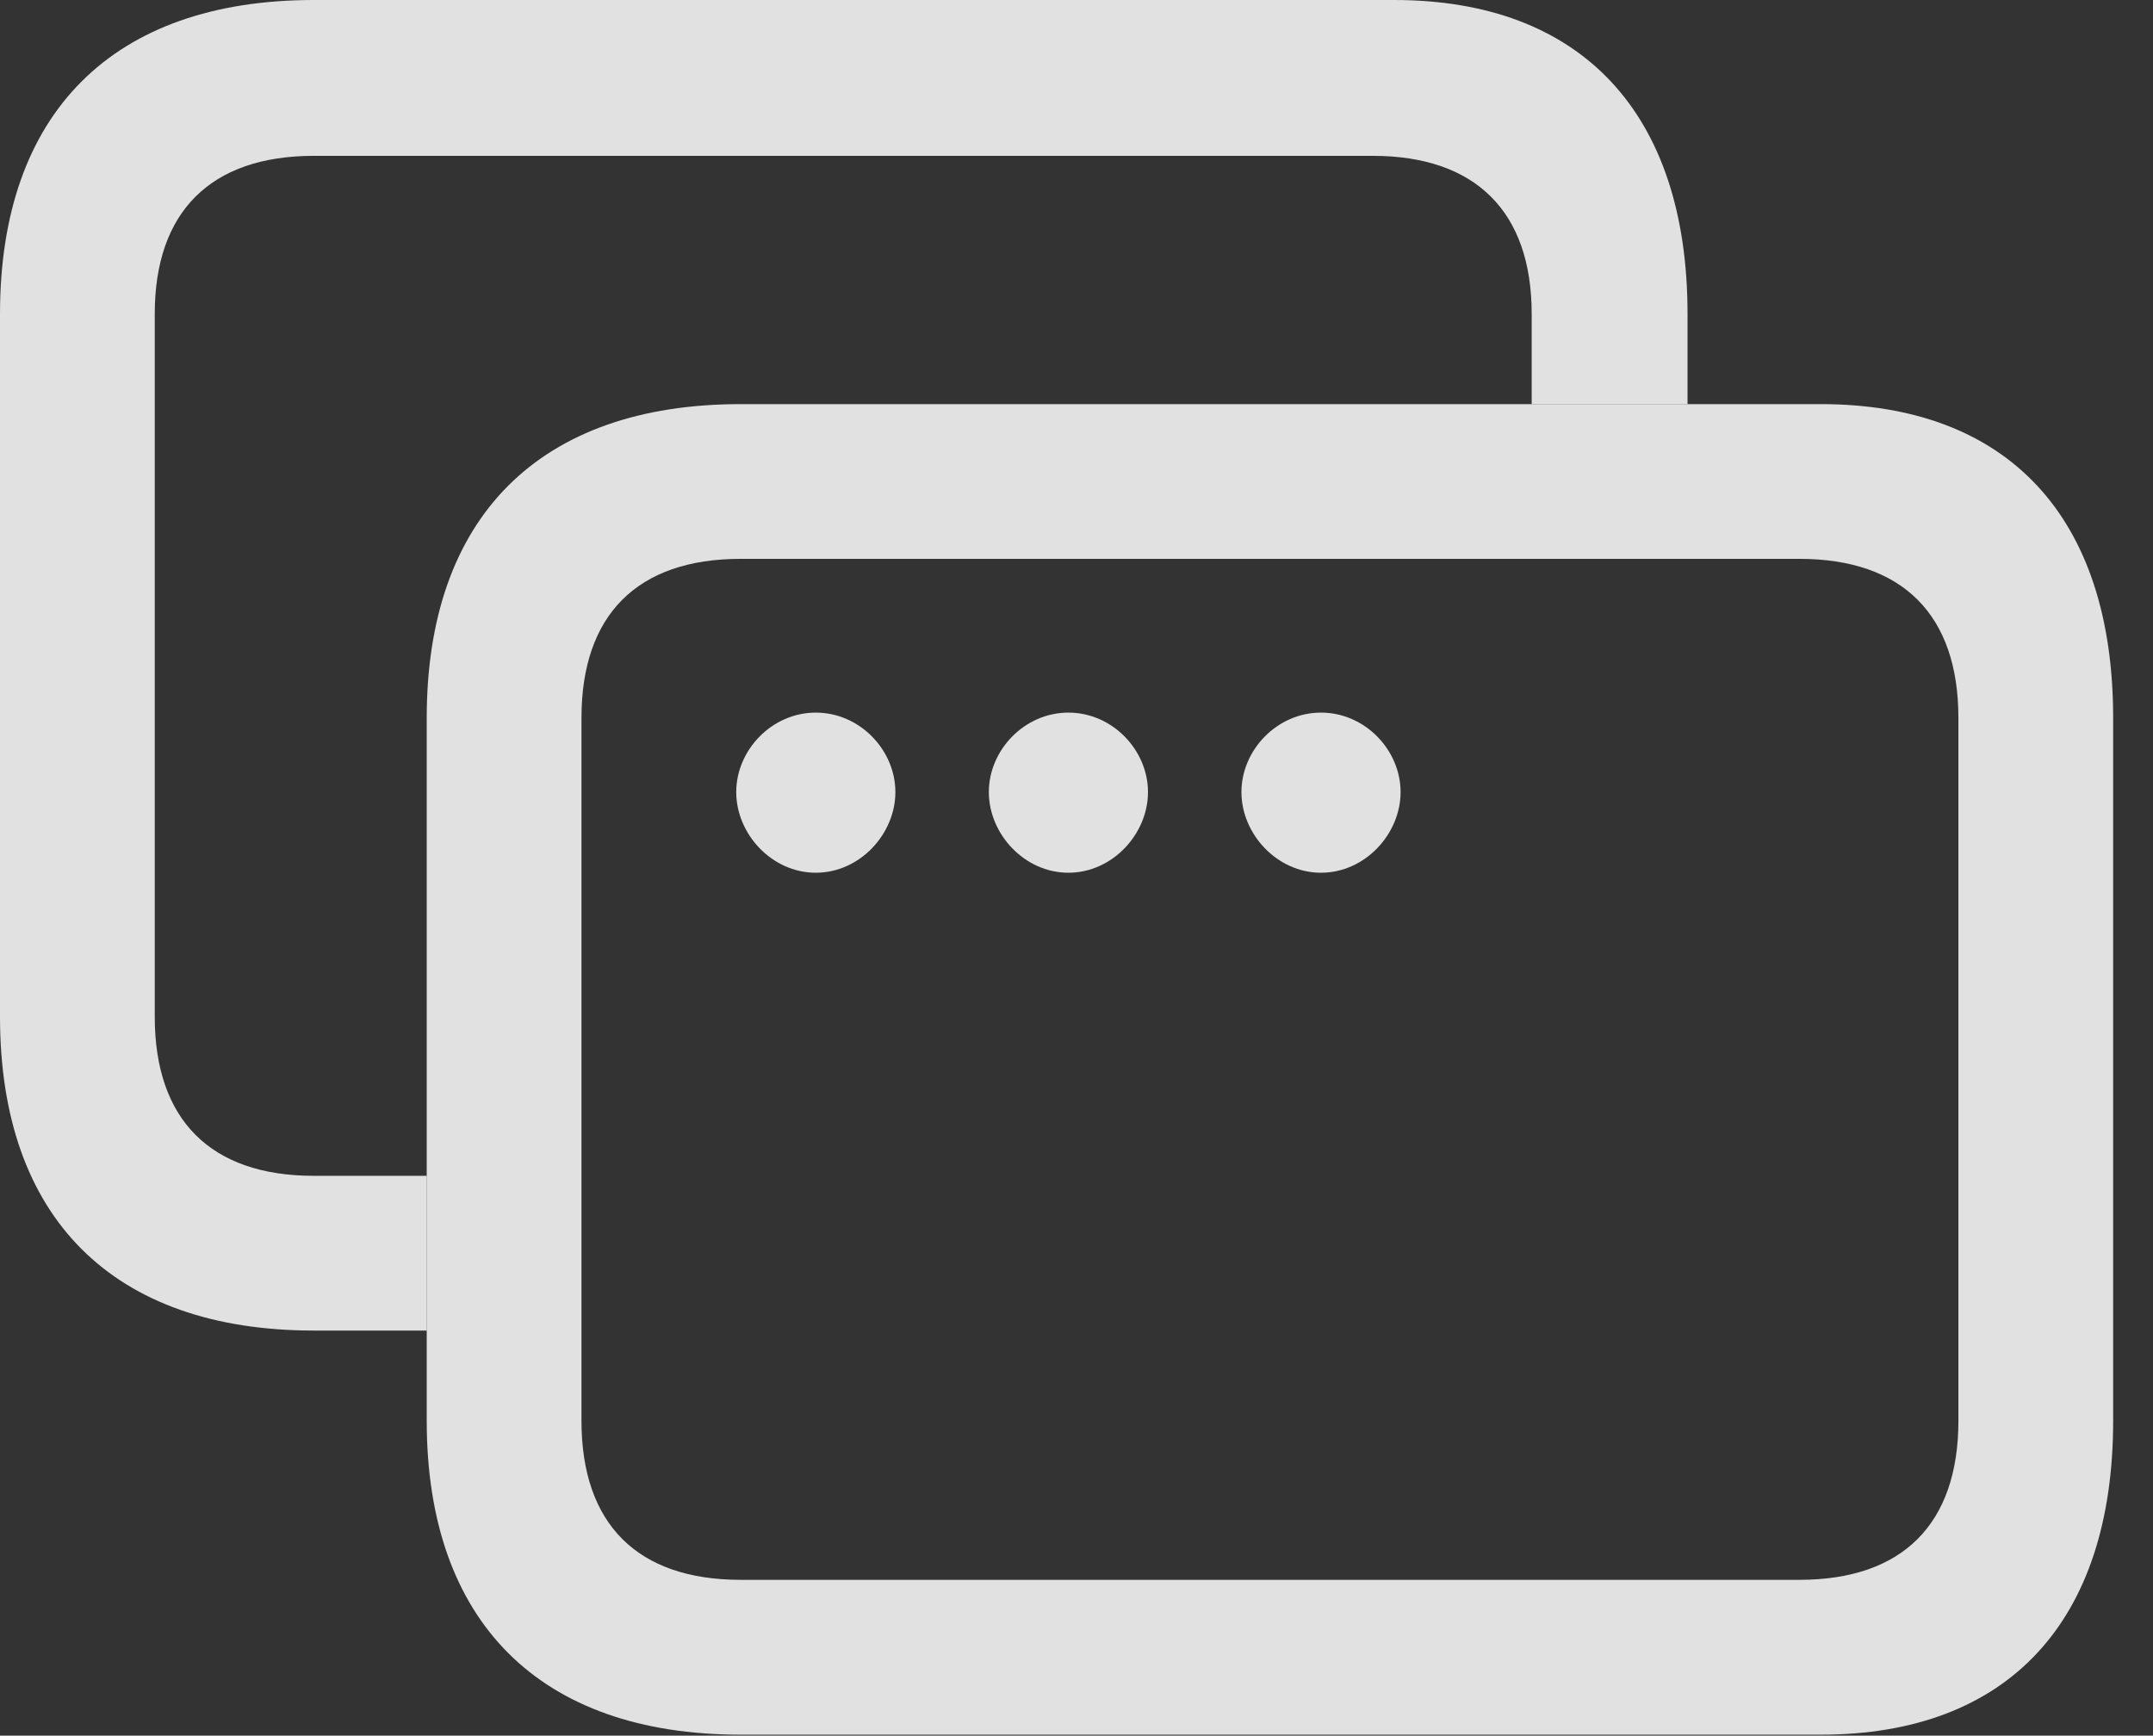 <?xml version="1.0" encoding="UTF-8"?>
<!--Generator: Apple Native CoreSVG 341-->
<!DOCTYPE svg
PUBLIC "-//W3C//DTD SVG 1.1//EN"
       "http://www.w3.org/Graphics/SVG/1.1/DTD/svg11.dtd">
<svg version="1.1" xmlns="http://www.w3.org/2000/svg" xmlns:xlink="http://www.w3.org/1999/xlink" viewBox="0 0 19.561 15.771">
 <rect x="0" y="0" width="19.561" height="15.771" fill="#333333" stroke="none"/>
 <g>
  <rect height="15.771" opacity="0" width="19.561" x="0" y="0"/>
  <path d="M15.332 2.852L15.332 3.672L13.916 3.672L13.916 2.852C13.916 1.924 13.408 1.416 12.471 1.416L2.852 1.416C1.914 1.416 1.406 1.924 1.406 2.852L1.406 9.238C1.406 10.176 1.914 10.684 2.852 10.684L3.877 10.684L3.877 12.09L2.852 12.09C1.025 12.09 0 11.065 0 9.238L0 2.852C0 1.025 1.025 0 2.852 0L12.666 0C14.365 0 15.332 1.025 15.332 2.852Z" fill="white" fill-opacity="0.85"/>
  <path d="M6.729 15.762L16.543 15.762C18.242 15.762 19.199 14.736 19.199 12.91L19.199 6.523C19.199 4.697 18.242 3.672 16.543 3.672L6.729 3.672C4.902 3.672 3.877 4.697 3.877 6.523L3.877 12.91C3.877 14.736 4.902 15.762 6.729 15.762ZM7.412 7.93C7.812 7.93 8.135 7.578 8.135 7.197C8.135 6.816 7.812 6.475 7.412 6.475C7.012 6.475 6.689 6.816 6.689 7.197C6.689 7.578 7.012 7.93 7.412 7.93ZM9.707 7.93C10.107 7.93 10.43 7.578 10.43 7.197C10.43 6.816 10.107 6.475 9.707 6.475C9.307 6.475 8.984 6.816 8.984 7.197C8.984 7.578 9.307 7.93 9.707 7.93ZM12.002 7.93C12.402 7.93 12.725 7.578 12.725 7.197C12.725 6.816 12.402 6.475 12.002 6.475C11.602 6.475 11.279 6.816 11.279 7.197C11.279 7.578 11.602 7.93 12.002 7.93ZM6.729 14.355C5.791 14.355 5.283 13.848 5.283 12.91L5.283 6.523C5.283 5.586 5.791 5.078 6.729 5.078L16.348 5.078C17.285 5.078 17.793 5.586 17.793 6.523L17.793 12.91C17.793 13.848 17.285 14.355 16.348 14.355Z" fill="white" fill-opacity="0.85"/>
 </g>
</svg>
